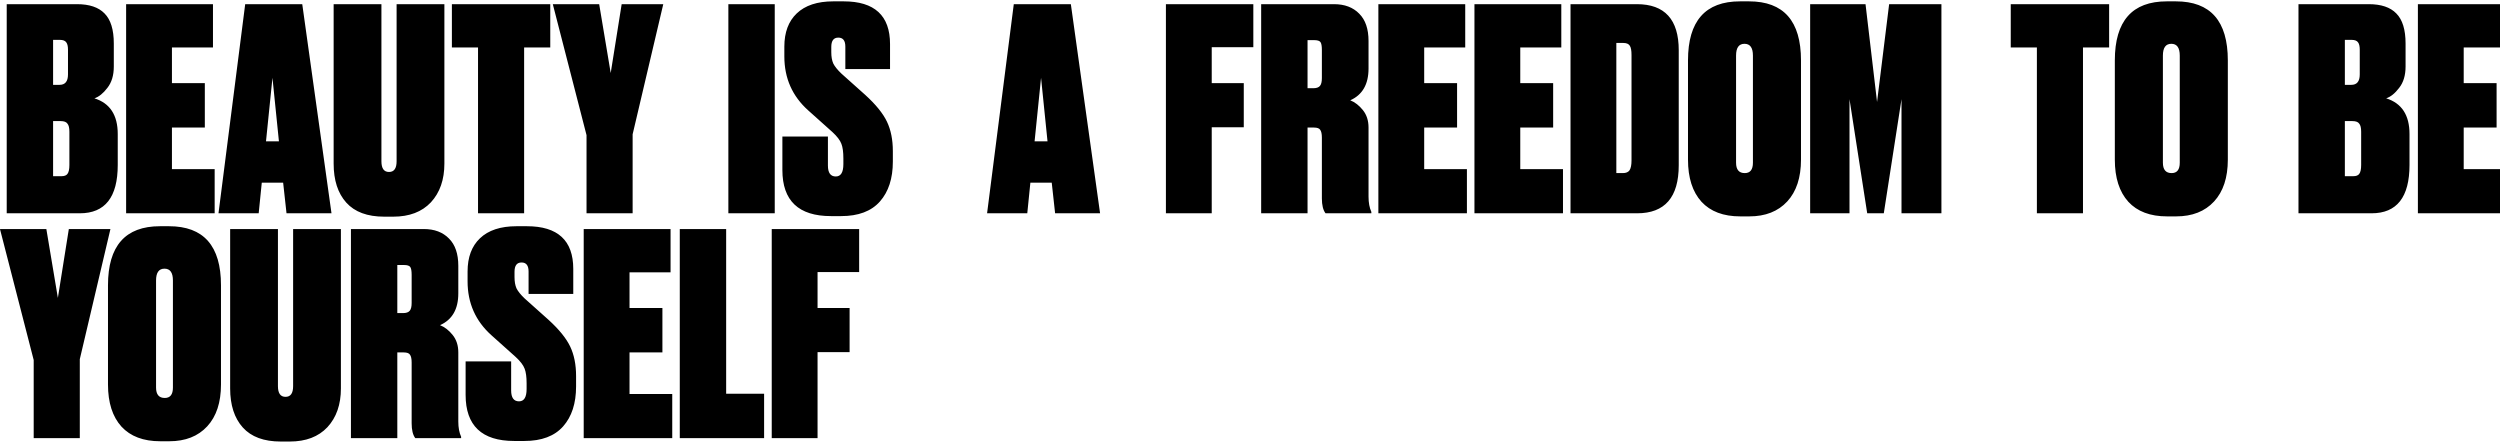 <svg width="1512" height="268" viewBox="0 0 1512 268" fill="none" xmlns="http://www.w3.org/2000/svg">
<path d="M4.06 129V2.52H46.56C54.04 2.52 59.593 4.39 63.22 8.13C66.96 11.87 68.83 17.933 68.83 26.32V40.26C68.83 45.587 67.527 49.893 64.92 53.18C62.427 56.467 59.82 58.563 57.1 59.47C66.507 62.417 71.21 69.613 71.21 81.06V99.76C71.21 119.253 63.56 129 48.26 129H4.06ZM36.7 73.24H32.11V106.56H37.21C38.91 106.56 40.1 106.107 40.78 105.2C41.573 104.18 41.97 102.367 41.97 99.76V79.7C41.97 77.32 41.573 75.677 40.78 74.77C40.1 73.75 38.74 73.24 36.7 73.24ZM36.19 24.11H32.11V51.31H36.02C39.42 51.31 41.12 49.213 41.12 45.02V30.06C41.12 28.02 40.78 26.547 40.1 25.64C39.42 24.62 38.117 24.11 36.19 24.11ZM76.277 2.52H128.807V28.7H103.987V50.29H123.877V77.15H103.987V102.31H129.827V129H76.277V2.52ZM173.284 129L171.244 110.47H158.324L156.454 129H132.144L148.294 2.52H182.804L200.484 129H173.284ZM164.784 47.06L160.874 85.48H168.694L164.784 47.06ZM201.785 98.91V2.52H230.685V97.55C230.685 101.857 232.215 104.01 235.275 104.01C238.335 104.01 239.865 101.857 239.865 97.55V2.52H268.765V98.91C268.765 108.657 266.045 116.477 260.605 122.37C255.165 128.15 247.571 131.04 237.825 131.04H232.385C222.185 131.04 214.535 128.207 209.435 122.54C204.335 116.873 201.785 108.997 201.785 98.91ZM273.301 2.52H332.801V28.7H316.991V129H289.111V28.7H273.301V2.52ZM401.145 2.52L382.615 81.23V129H354.735V81.74L334.335 2.52H362.385L369.355 44.17L375.985 2.52H401.145ZM468.565 2.52V129H440.515V2.52H468.565ZM503.954 0.82H510.244C528.944 0.82 538.294 9.433 538.294 26.66V41.79H511.264V28.19C511.264 24.563 509.848 22.75 507.014 22.75C504.181 22.75 502.764 24.62 502.764 28.36V31.59C502.764 34.31 503.161 36.577 503.954 38.39C504.861 40.203 506.504 42.243 508.884 44.51L523.334 57.43C529.681 63.21 534.044 68.593 536.424 73.58C538.804 78.567 539.994 84.517 539.994 91.43V97.72C539.994 107.92 537.388 115.967 532.174 121.86C526.961 127.753 519.141 130.7 508.714 130.7H502.594C482.988 130.7 473.184 121.407 473.184 102.82V82.59H500.724V100.1C500.724 104.52 502.311 106.73 505.484 106.73C508.544 106.73 510.074 104.237 510.074 99.25V95.85C510.074 91.997 509.678 89.05 508.884 87.01C508.091 84.857 506.278 82.477 503.444 79.87L488.824 66.78C479.191 58.167 474.374 47.287 474.374 34.14V28.19C474.374 19.577 476.868 12.89 481.854 8.13C486.954 3.257 494.321 0.82 503.954 0.82ZM638.128 129L636.088 110.47H623.168L621.298 129H596.988L613.138 2.52H647.648L665.328 129H638.128ZM629.628 47.06L625.718 85.48H633.538L629.628 47.06ZM705.144 129V2.52H758.014V28.53H732.854V50.29H752.234V76.98H732.854V129H705.144ZM790.801 24.28V53.35H794.371C796.185 53.35 797.488 52.897 798.281 51.99C799.075 51.083 799.471 49.497 799.471 47.23V30.23C799.471 27.85 799.188 26.263 798.621 25.47C798.055 24.677 796.808 24.28 794.881 24.28H790.801ZM790.801 77.15V129H762.751V2.52H806.781C813.241 2.52 818.341 4.447 822.081 8.3C825.821 12.04 827.691 17.537 827.691 24.79V41.45C827.691 50.97 824.008 57.373 816.641 60.66C819.475 61.793 822.025 63.777 824.291 66.61C826.558 69.443 827.691 72.957 827.691 77.15V118.97C827.691 122.597 828.258 125.657 829.391 128.15V129H801.681C800.208 127.073 799.471 124.07 799.471 119.99V83.27C799.471 81.003 799.131 79.417 798.451 78.51C797.885 77.603 796.638 77.15 794.711 77.15H790.801ZM833.64 2.52H886.17V28.7H861.35V50.29H881.24V77.15H861.35V102.31H887.19V129H833.64V2.52ZM891.746 2.52H944.276V28.7H919.456V50.29H939.346V77.15H919.456V102.31H945.296V129H891.746V2.52ZM949.851 129V2.52H989.971C1006.86 2.52 1015.3 11.813 1015.3 30.4V99.93C1015.3 119.31 1006.91 129 990.141 129H949.851ZM977.561 25.98V104.69H981.471C983.398 104.69 984.758 104.123 985.551 102.99C986.344 101.743 986.741 99.76 986.741 97.04V33.29C986.741 30.57 986.401 28.7 985.721 27.68C985.041 26.547 983.738 25.98 981.811 25.98H977.561ZM1089.24 36.52V96.53C1089.24 107.41 1086.46 115.853 1080.91 121.86C1075.35 127.867 1067.7 130.87 1057.96 130.87H1052.52C1042.32 130.87 1034.5 127.923 1029.06 122.03C1023.62 116.023 1020.9 107.523 1020.9 96.53V36.52C1020.9 12.72 1031.38 0.82 1052.35 0.82H1057.79C1078.75 0.82 1089.24 12.72 1089.24 36.52ZM1060.17 98.4V33.63C1060.17 28.87 1058.47 26.49 1055.07 26.49C1051.67 26.49 1049.97 28.87 1049.97 33.63V98.4C1049.97 102.593 1051.72 104.69 1055.24 104.69C1058.52 104.69 1060.17 102.593 1060.17 98.4ZM1094.78 129V2.52H1128.27L1135.24 61.68L1142.55 2.52H1174.17V129H1150.03V59.98L1139.32 129H1129.29L1118.58 59.98V129H1094.78ZM1216.1 2.52H1275.6V28.7H1259.79V129H1231.91V28.7H1216.1V2.52ZM1347.39 36.52V96.53C1347.39 107.41 1344.62 115.853 1339.06 121.86C1333.51 127.867 1325.86 130.87 1316.11 130.87H1310.67C1300.47 130.87 1292.65 127.923 1287.21 122.03C1281.77 116.023 1279.05 107.523 1279.05 96.53V36.52C1279.05 12.72 1289.54 0.82 1310.5 0.82H1315.94C1336.91 0.82 1347.39 12.72 1347.39 36.52ZM1318.32 98.4V33.63C1318.32 28.87 1316.62 26.49 1313.22 26.49C1309.82 26.49 1308.12 28.87 1308.12 33.63V98.4C1308.12 102.593 1309.88 104.69 1313.39 104.69C1316.68 104.69 1318.32 102.593 1318.32 98.4ZM1390.12 129V2.52H1432.62C1440.1 2.52 1445.66 4.39 1449.28 8.13C1453.02 11.87 1454.89 17.933 1454.89 26.32V40.26C1454.89 45.587 1453.59 49.893 1450.98 53.18C1448.49 56.467 1445.88 58.563 1443.16 59.47C1452.57 62.417 1457.27 69.613 1457.27 81.06V99.76C1457.27 119.253 1449.62 129 1434.32 129H1390.12ZM1422.76 73.24H1418.17V106.56H1423.27C1424.97 106.56 1426.16 106.107 1426.84 105.2C1427.64 104.18 1428.03 102.367 1428.03 99.76V79.7C1428.03 77.32 1427.64 75.677 1426.84 74.77C1426.16 73.75 1424.8 73.24 1422.76 73.24ZM1422.25 24.11H1418.17V51.31H1422.08C1425.48 51.31 1427.18 49.213 1427.18 45.02V30.06C1427.18 28.02 1426.84 26.547 1426.16 25.64C1425.48 24.62 1424.18 24.11 1422.25 24.11ZM1462.34 2.52H1514.87V28.7H1490.05V50.29H1509.94V77.15H1490.05V102.31H1515.89V129H1462.34V2.52ZM66.79 138.52L48.26 217.23V265H20.38V217.74L-0.02 138.52H28.03L35 180.17L41.63 138.52H66.79ZM133.652 172.52V232.53C133.652 243.41 130.875 251.853 125.322 257.86C119.768 263.867 112.118 266.87 102.372 266.87H96.932C86.732 266.87 78.912 263.923 73.472 258.03C68.032 252.023 65.312 243.523 65.312 232.53V172.52C65.312 148.72 75.795 136.82 96.762 136.82H102.202C123.168 136.82 133.652 148.72 133.652 172.52ZM104.582 234.4V169.63C104.582 164.87 102.882 162.49 99.482 162.49C96.082 162.49 94.382 164.87 94.382 169.63V234.4C94.382 238.593 96.138 240.69 99.652 240.69C102.938 240.69 104.582 238.593 104.582 234.4ZM139.197 234.91V138.52H168.097V233.55C168.097 237.857 169.627 240.01 172.687 240.01C175.747 240.01 177.277 237.857 177.277 233.55V138.52H206.177V234.91C206.177 244.657 203.457 252.477 198.017 258.37C192.577 264.15 184.983 267.04 175.237 267.04H169.797C159.597 267.04 151.947 264.207 146.847 258.54C141.747 252.873 139.197 244.997 139.197 234.91ZM240.294 160.28V189.35H243.864C245.677 189.35 246.98 188.897 247.774 187.99C248.567 187.083 248.964 185.497 248.964 183.23V166.23C248.964 163.85 248.68 162.263 248.114 161.47C247.547 160.677 246.3 160.28 244.374 160.28H240.294ZM240.294 213.15V265H212.244V138.52H256.274C262.734 138.52 267.834 140.447 271.574 144.3C275.314 148.04 277.184 153.537 277.184 160.79V177.45C277.184 186.97 273.5 193.373 266.134 196.66C268.967 197.793 271.517 199.777 273.784 202.61C276.05 205.443 277.184 208.957 277.184 213.15V254.97C277.184 258.597 277.75 261.657 278.884 264.15V265H251.174C249.7 263.073 248.964 260.07 248.964 255.99V219.27C248.964 217.003 248.624 215.417 247.944 214.51C247.377 213.603 246.13 213.15 244.204 213.15H240.294ZM312.372 136.82H318.662C337.362 136.82 346.712 145.433 346.712 162.66V177.79H319.682V164.19C319.682 160.563 318.266 158.75 315.432 158.75C312.599 158.75 311.182 160.62 311.182 164.36V167.59C311.182 170.31 311.579 172.577 312.372 174.39C313.279 176.203 314.922 178.243 317.302 180.51L331.752 193.43C338.099 199.21 342.462 204.593 344.842 209.58C347.222 214.567 348.412 220.517 348.412 227.43V233.72C348.412 243.92 345.806 251.967 340.592 257.86C335.379 263.753 327.559 266.7 317.132 266.7H311.012C291.406 266.7 281.602 257.407 281.602 238.82V218.59H309.142V236.1C309.142 240.52 310.729 242.73 313.902 242.73C316.962 242.73 318.492 240.237 318.492 235.25V231.85C318.492 227.997 318.096 225.05 317.302 223.01C316.509 220.857 314.696 218.477 311.862 215.87L297.242 202.78C287.609 194.167 282.792 183.287 282.792 170.14V164.19C282.792 155.577 285.286 148.89 290.272 144.13C295.372 139.257 302.739 136.82 312.372 136.82ZM353.025 138.52H405.555V164.7H380.735V186.29H400.625V213.15H380.735V238.31H406.575V265H353.025V138.52ZM411.13 138.52H439.18V238.14H462.13V265H411.13V138.52ZM466.746 265V138.52H519.616V164.53H494.456V186.29H513.836V212.98H494.456V265H466.746Z" fill="black"/>
</svg>
